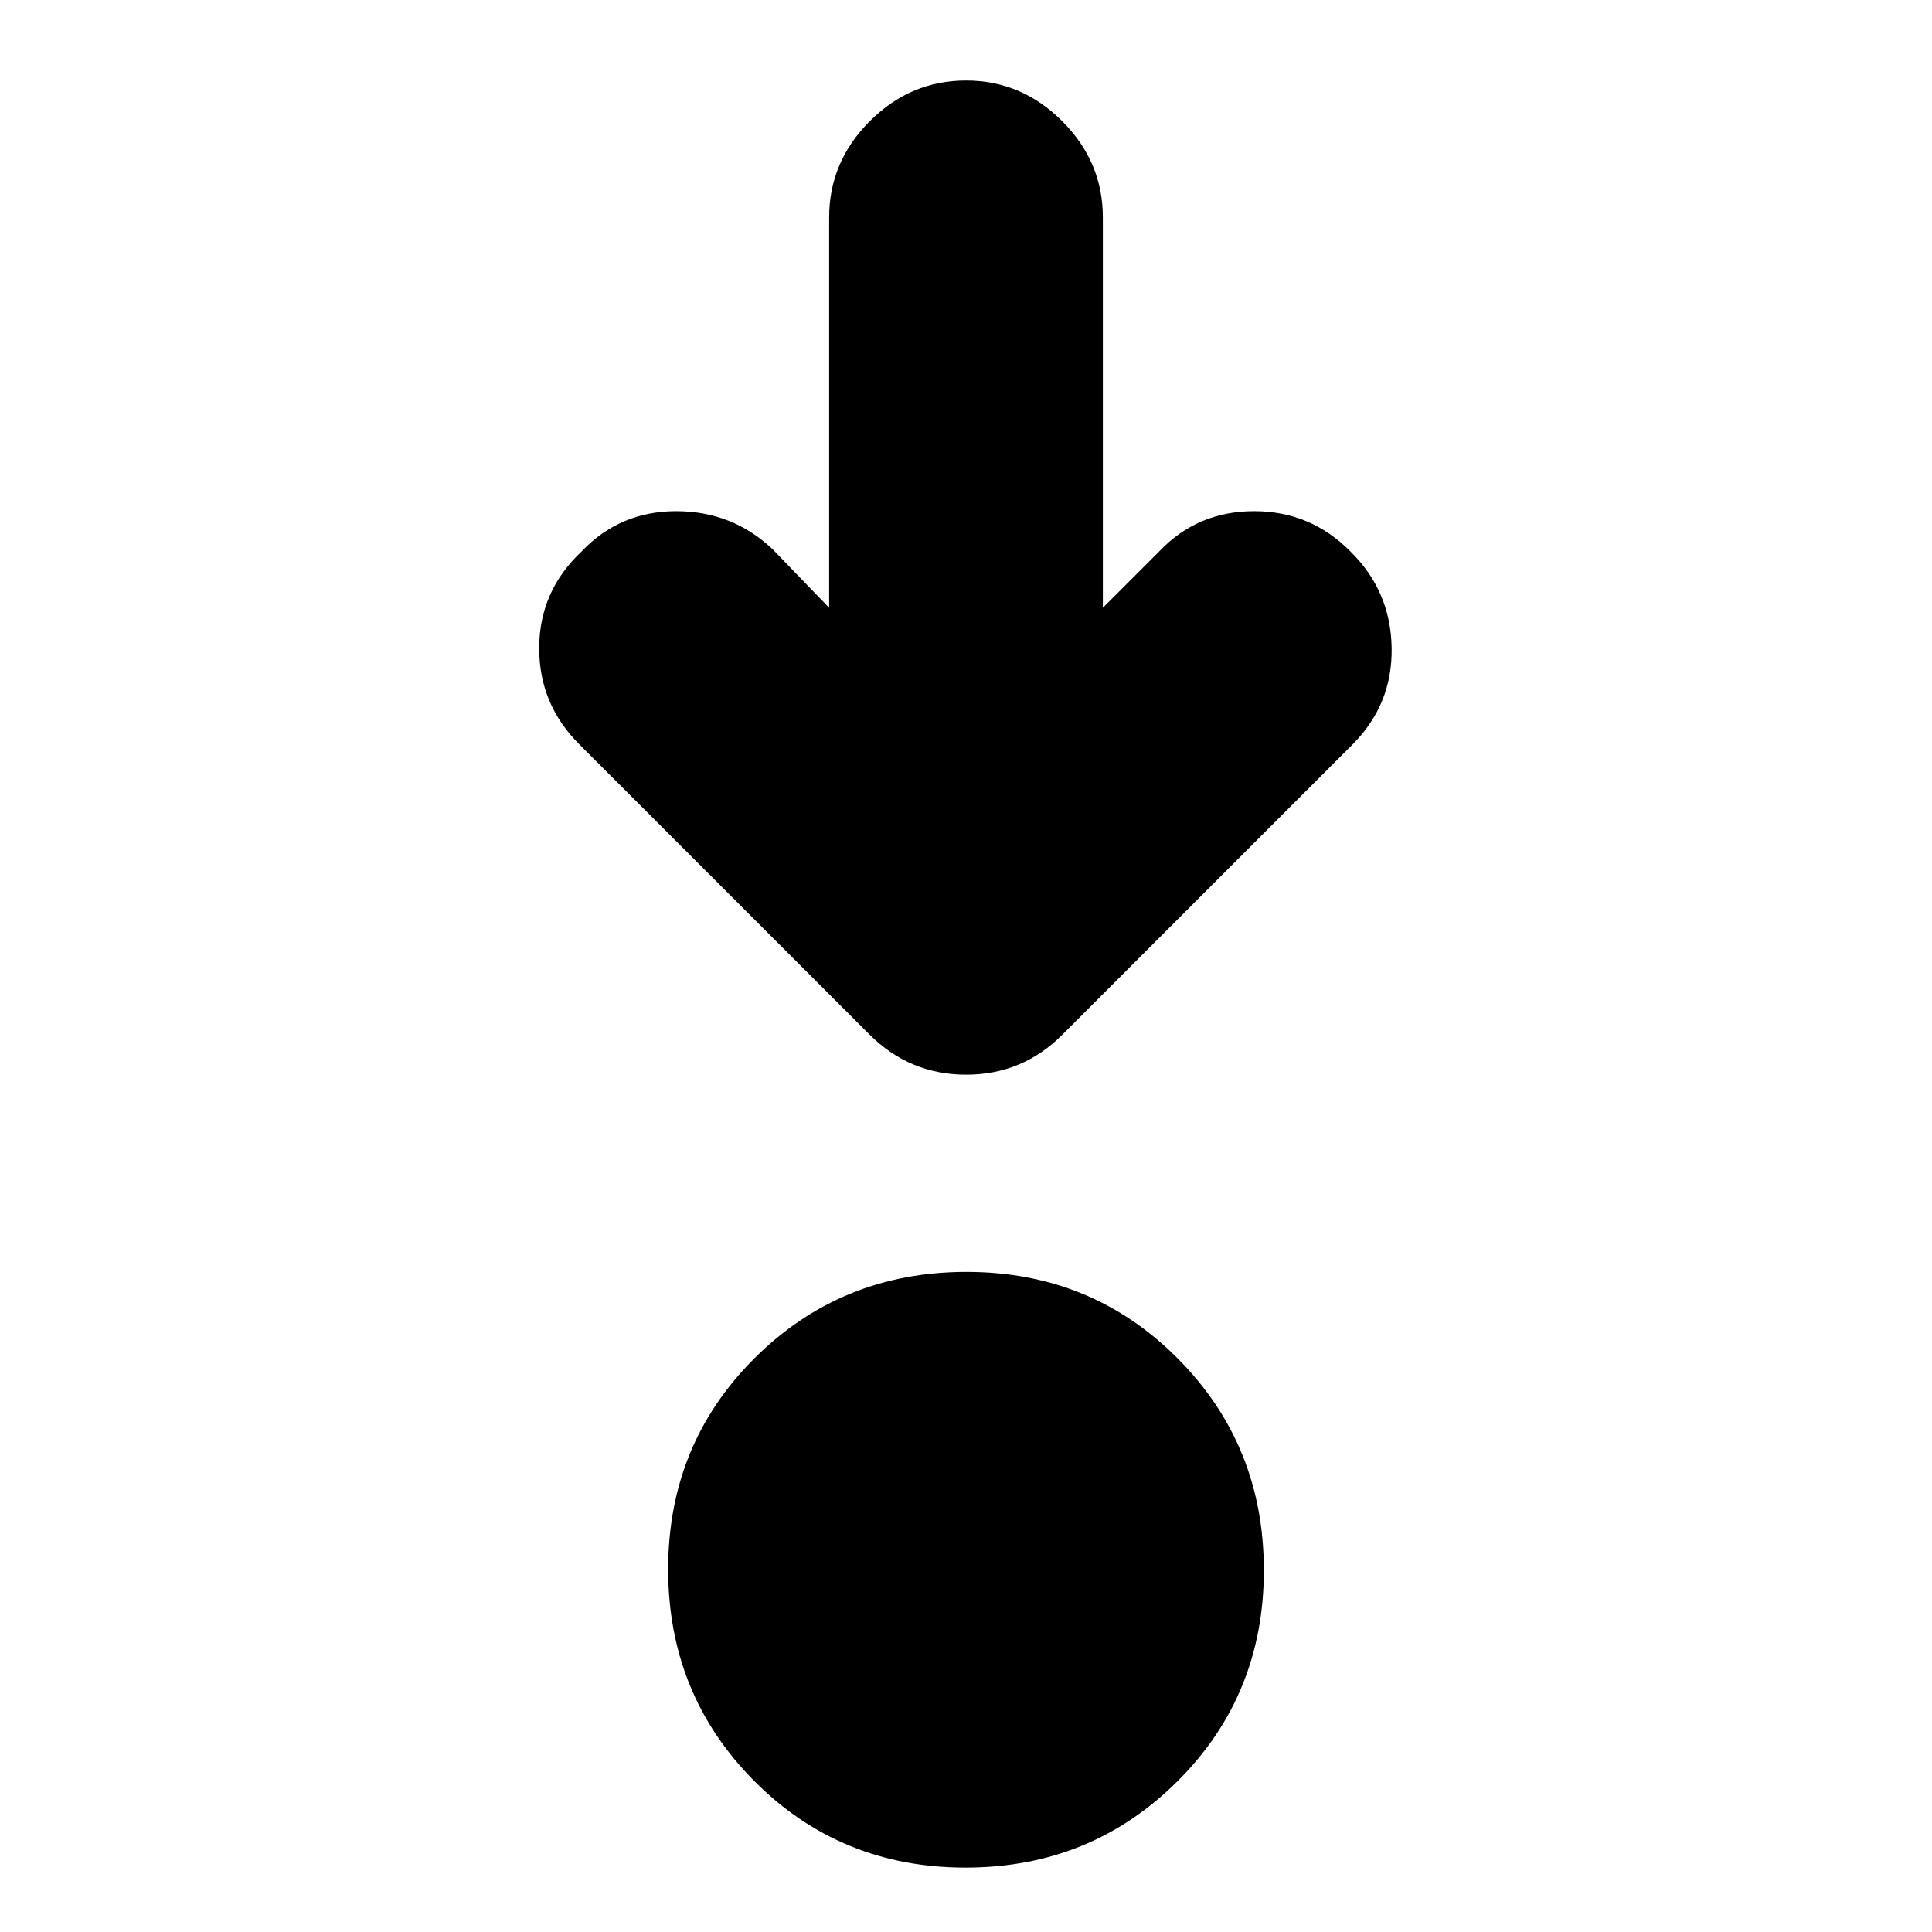<svg xmlns="http://www.w3.org/2000/svg" height="24" viewBox="0 -960 960 960" width="24"><path d="M479.76-32q-62.18 0-104.97-43.03Q332-118.05 332-180.24q0-62.18 43.03-104.97Q418.05-328 480.24-328q62.18 0 104.97 43.03Q628-241.95 628-179.76q0 62.18-43.03 104.97Q541.95-32 479.76-32ZM412-658v-194q0-27.6 20.2-47.8Q452.4-920 480-920q27.6 0 47.8 20.2Q548-879.6 548-852v194l28-28q19-20 47.13-20 28.14 0 47.87 20 20 19.6 20.5 47.8Q692-610 672-590L528-446q-19.82 20-47.91 20Q452-426 432-446L288-590q-20.17-20-20.08-48.13Q268-666.27 289-686q19-20 47-20t48 19l28 29Z"/></svg>